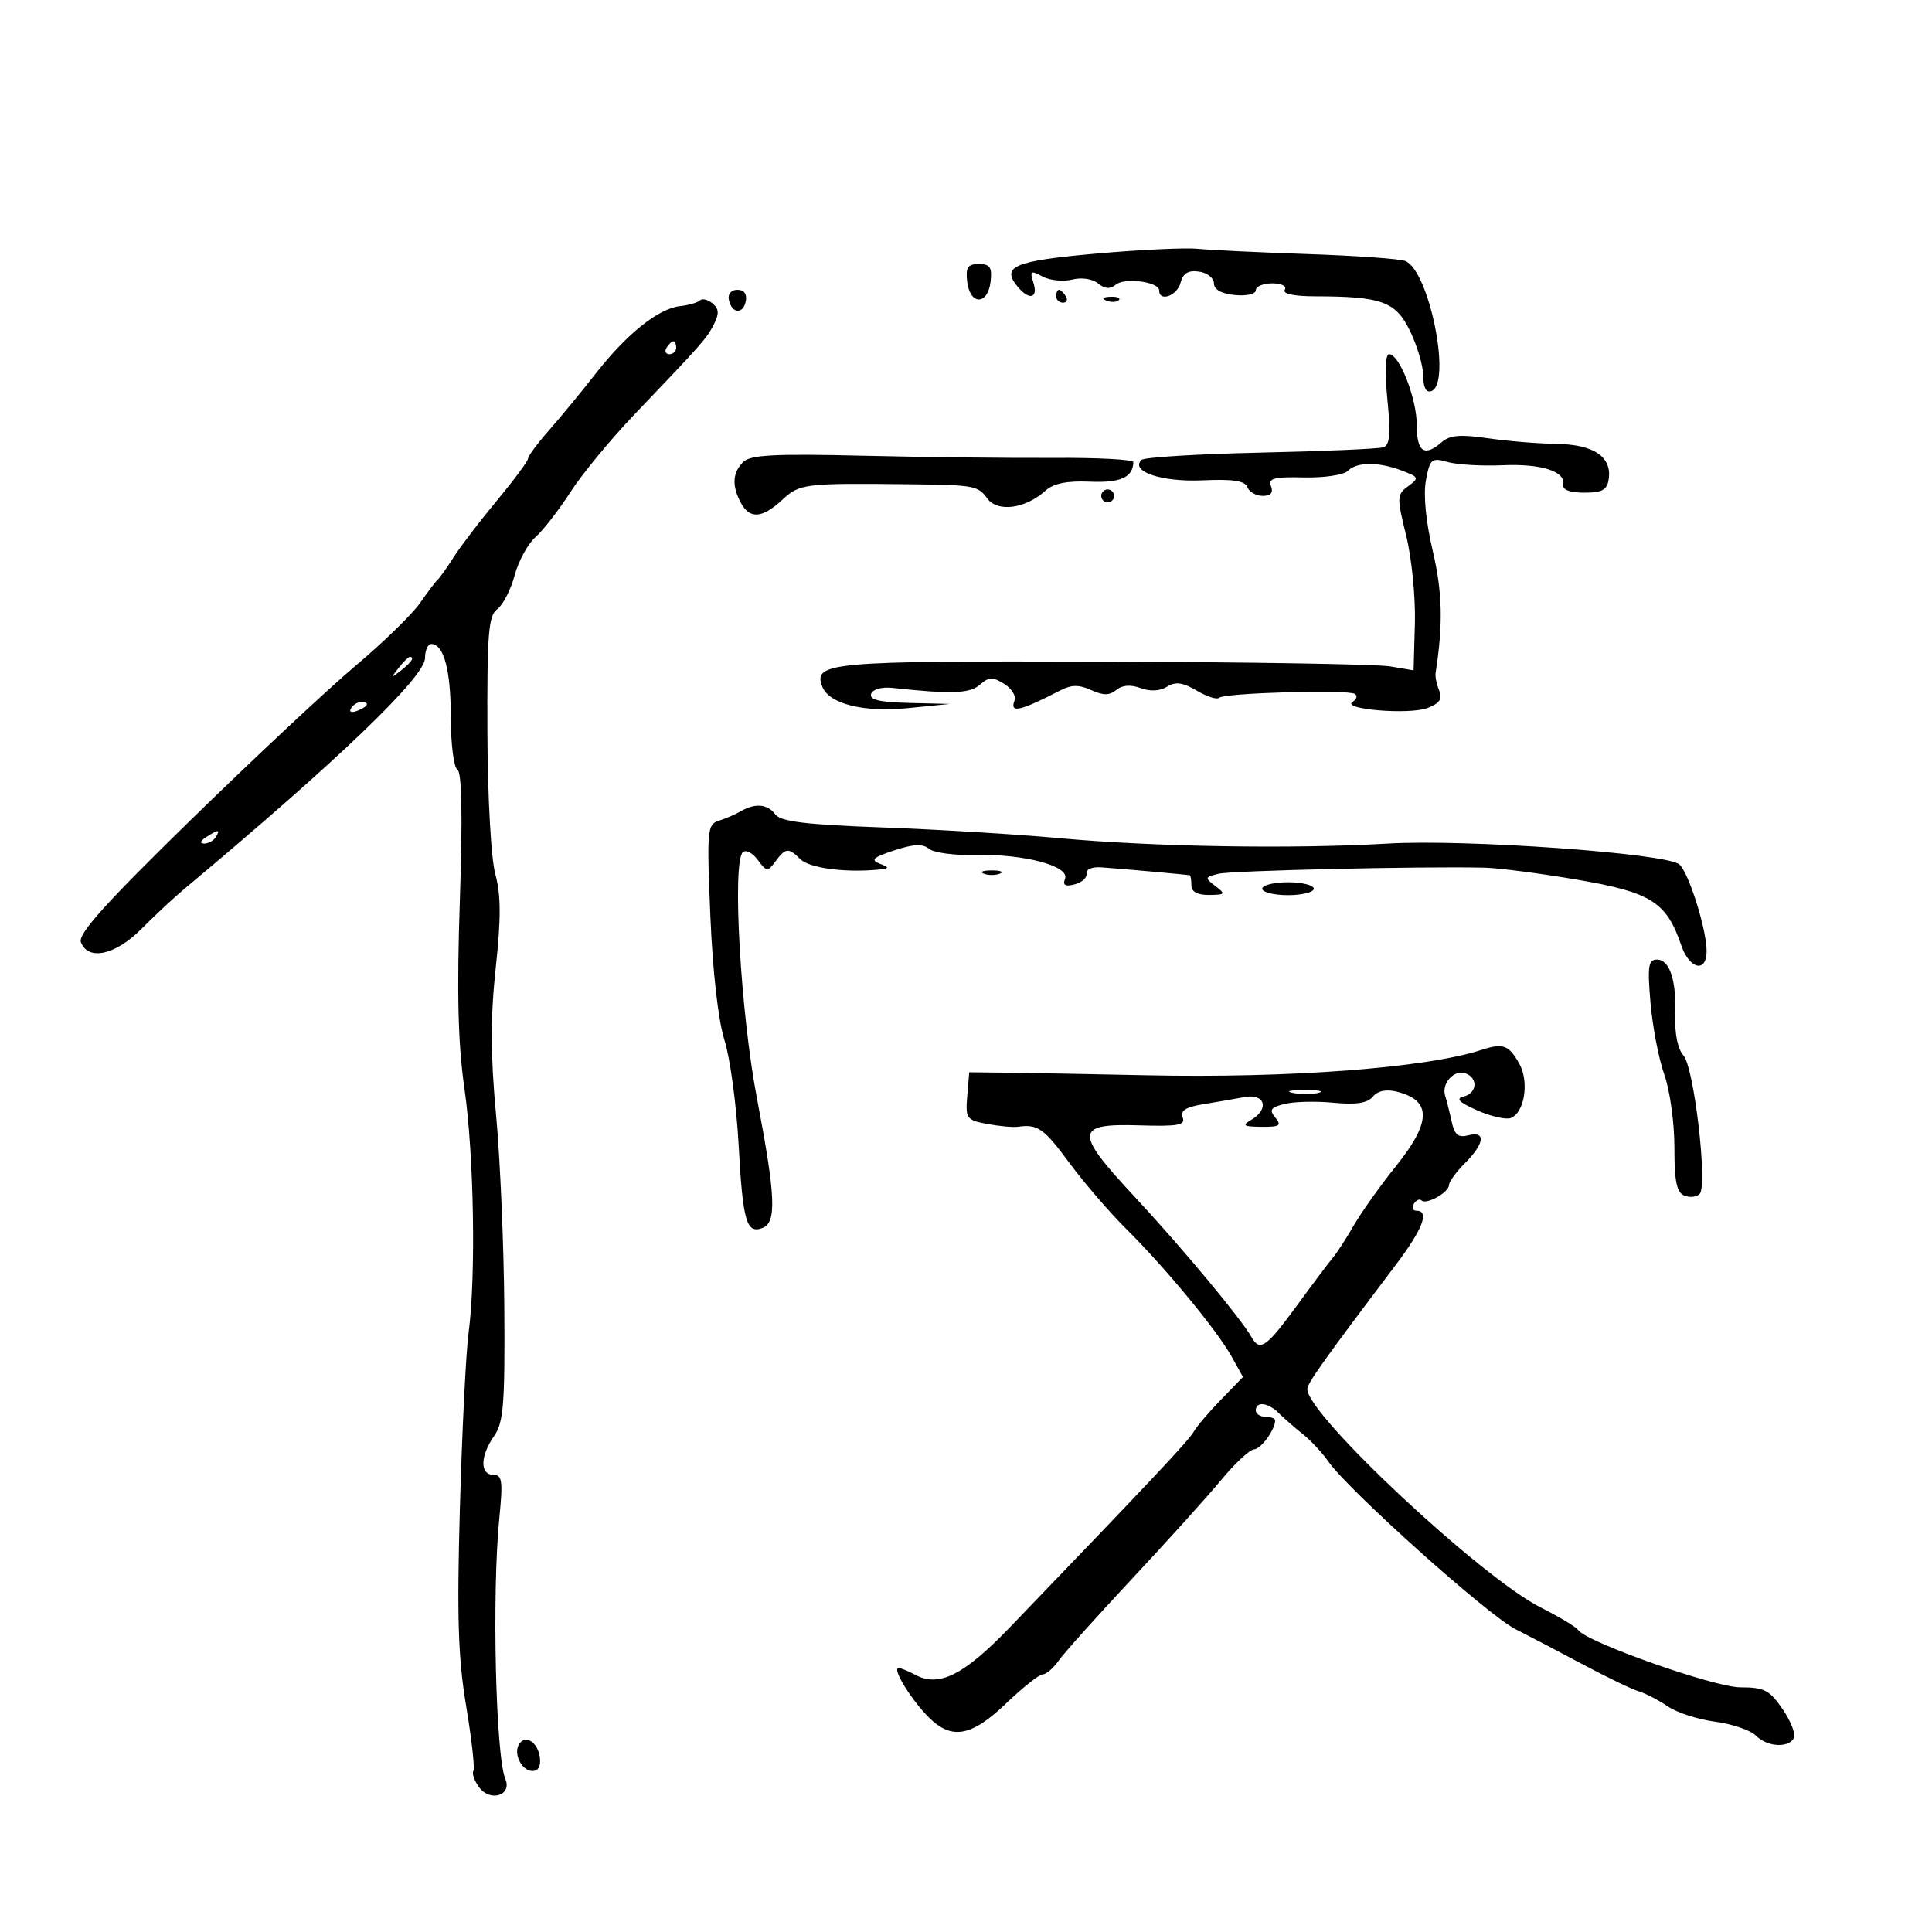 <svg xmlns="http://www.w3.org/2000/svg" width="300" height="300" viewBox="0 0 300 300" version="1.1">
	<path d="M 170.080 39.390 C 157.423 40.521, 155.411 41.380, 158.028 44.534 C 159.811 46.683, 161.237 46.321, 160.473 43.914 C 159.884 42.058, 160.039 41.950, 161.885 42.938 C 163.026 43.549, 165.099 43.762, 166.492 43.413 C 167.955 43.046, 169.655 43.298, 170.513 44.011 C 171.550 44.872, 172.378 44.932, 173.250 44.211 C 174.661 43.044, 180 43.760, 180 45.117 C 180 46.928, 182.787 45.921, 183.310 43.921 C 183.701 42.426, 184.507 41.934, 186.177 42.171 C 187.455 42.352, 188.500 43.175, 188.500 44 C 188.500 44.961, 189.667 45.613, 191.750 45.813 C 193.576 45.989, 195 45.661, 195 45.063 C 195 44.479, 196.152 44, 197.559 44 C 199.010 44, 199.851 44.433, 199.500 45 C 199.118 45.618, 200.909 46.004, 204.191 46.011 C 214.614 46.033, 216.730 46.810, 218.972 51.442 C 220.087 53.746, 221 56.877, 221 58.399 C 221 60.176, 221.447 61.013, 222.250 60.736 C 225.477 59.624, 221.930 41.955, 218.191 40.520 C 217.319 40.185, 210.506 39.703, 203.052 39.449 C 195.599 39.195, 187.925 38.828, 186 38.634 C 184.075 38.439, 176.911 38.780, 170.080 39.390 M 150.184 43.750 C 150.372 45.387, 151.107 46.500, 152 46.500 C 152.893 46.500, 153.628 45.387, 153.816 43.750 C 154.074 41.511, 153.737 41, 152 41 C 150.263 41, 149.926 41.511, 150.184 43.750 M 113.177 46.553 C 113.629 48.725, 115.404 48.858, 115.810 46.750 C 116.020 45.655, 115.530 45, 114.500 45 C 113.539 45, 112.988 45.647, 113.177 46.553 M 164 46 C 164 46.550, 164.477 47, 165.059 47 C 165.641 47, 165.840 46.550, 165.500 46 C 165.160 45.450, 164.684 45, 164.441 45 C 164.198 45, 164 45.450, 164 46 M 108.691 46.643 C 108.347 46.986, 106.951 47.390, 105.590 47.540 C 102.238 47.908, 97.322 51.840, 92.500 58.011 C 90.300 60.826, 87.038 64.788, 85.251 66.815 C 83.464 68.842, 82.001 70.814, 82.001 71.198 C 82 71.582, 79.831 74.507, 77.180 77.698 C 74.529 80.889, 71.502 84.850, 70.453 86.500 C 69.404 88.150, 68.289 89.725, 67.975 90 C 67.661 90.275, 66.408 91.926, 65.192 93.669 C 63.975 95.412, 59.497 99.769, 55.240 103.352 C 50.983 106.934, 39.493 117.684, 29.708 127.240 C 16.359 140.275, 12.077 145.038, 12.564 146.307 C 13.688 149.235, 17.930 148.305, 21.951 144.250 C 23.997 142.188, 26.982 139.404, 28.585 138.064 C 52.380 118.179, 66 105.117, 66 102.183 C 66 100.982, 66.434 100, 66.965 100 C 68.917 100, 70 104.058, 70 111.375 C 70 115.504, 70.463 119.168, 71.030 119.518 C 71.716 119.942, 71.841 126.719, 71.404 139.827 C 70.925 154.212, 71.116 162.053, 72.114 169 C 73.602 179.355, 73.922 198.281, 72.756 207 C 72.352 210.025, 71.749 222.175, 71.416 234 C 70.935 251.082, 71.133 257.429, 72.379 264.888 C 73.242 270.051, 73.749 274.598, 73.506 274.991 C 73.263 275.384, 73.660 276.520, 74.387 277.515 C 76.107 279.867, 79.551 278.793, 78.470 276.242 C 76.962 272.679, 76.375 247.368, 77.531 235.750 C 78.109 229.947, 77.978 229, 76.601 229 C 74.504 229, 74.560 226.073, 76.716 222.995 C 78.191 220.889, 78.414 218.091, 78.308 203.023 C 78.240 193.385, 77.662 179.902, 77.024 173.060 C 76.162 163.816, 76.149 157.975, 76.973 150.320 C 77.806 142.586, 77.792 138.958, 76.917 135.760 C 76.247 133.311, 75.722 123.901, 75.683 113.628 C 75.624 98.355, 75.847 95.585, 77.212 94.587 C 78.091 93.944, 79.301 91.596, 79.901 89.368 C 80.501 87.140, 81.959 84.459, 83.142 83.409 C 84.325 82.359, 86.766 79.215, 88.567 76.422 C 90.368 73.629, 94.818 68.229, 98.455 64.422 C 109.160 53.217, 109.704 52.600, 110.857 50.355 C 111.696 48.720, 111.644 47.949, 110.637 47.114 C 109.910 46.511, 109.035 46.299, 108.691 46.643 M 171.813 46.683 C 172.534 46.972, 173.397 46.936, 173.729 46.604 C 174.061 46.272, 173.471 46.036, 172.417 46.079 C 171.252 46.127, 171.015 46.364, 171.813 46.683 M 103.500 54 C 103.160 54.550, 103.359 55, 103.941 55 C 104.523 55, 105 54.550, 105 54 C 105 53.450, 104.802 53, 104.559 53 C 104.316 53, 103.840 53.450, 103.500 54 M 215.432 62.008 C 215.962 67.381, 215.817 69.118, 214.811 69.455 C 214.090 69.697, 205.511 70.070, 195.747 70.283 C 185.984 70.497, 177.659 71.007, 177.249 71.418 C 175.454 73.213, 180.408 74.874, 186.698 74.586 C 191.439 74.369, 193.313 74.652, 193.694 75.645 C 193.980 76.390, 195.052 77, 196.076 77 C 197.318 77, 197.746 76.502, 197.363 75.502 C 196.890 74.272, 197.800 74.028, 202.461 74.135 C 205.581 74.207, 208.644 73.756, 209.267 73.133 C 210.693 71.707, 214.042 71.684, 217.685 73.075 C 220.341 74.089, 220.396 74.226, 218.650 75.508 C 216.895 76.797, 216.880 77.194, 218.355 83.183 C 219.210 86.658, 219.818 92.783, 219.705 96.795 L 219.500 104.090 215.853 103.475 C 213.847 103.136, 193.747 102.804, 171.186 102.738 C 128.784 102.613, 126.234 102.840, 127.681 106.610 C 128.713 109.300, 134.075 110.647, 141 109.955 L 147.500 109.305 141.167 109.152 C 136.586 109.042, 134.953 108.654, 135.264 107.750 C 135.513 107.028, 136.921 106.633, 138.598 106.816 C 147.699 107.807, 150.594 107.702, 152.154 106.324 C 153.540 105.100, 154.150 105.077, 155.916 106.180 C 157.075 106.904, 157.807 108.059, 157.543 108.748 C 156.752 110.810, 158.341 110.459, 164.722 107.165 C 166.387 106.306, 167.572 106.303, 169.443 107.156 C 171.321 108.012, 172.288 108.006, 173.341 107.132 C 174.257 106.372, 175.562 106.272, 177.109 106.845 C 178.601 107.397, 180.119 107.318, 181.217 106.632 C 182.542 105.805, 183.648 105.952, 185.839 107.246 C 187.423 108.182, 188.990 108.677, 189.321 108.346 C 190.072 107.595, 209.188 107.044, 210.357 107.740 C 210.828 108.020, 210.684 108.577, 210.037 108.977 C 208.165 110.134, 218.815 111.021, 221.647 109.944 C 223.548 109.221, 224.019 108.528, 223.483 107.236 C 223.086 106.281, 222.832 105.050, 222.918 104.500 C 224.100 96.950, 223.982 91.933, 222.473 85.523 C 221.404 80.986, 221.002 76.805, 221.419 74.583 C 222.045 71.243, 222.287 71.040, 224.797 71.743 C 226.284 72.159, 230.111 72.385, 233.303 72.243 C 239.357 71.976, 243.150 73.196, 242.740 75.280 C 242.588 76.053, 243.781 76.500, 246 76.500 C 248.807 76.500, 249.560 76.079, 249.803 74.375 C 250.296 70.917, 247.449 69.008, 241.679 68.927 C 238.830 68.887, 234.025 68.491, 231 68.047 C 226.832 67.435, 225.118 67.574, 223.921 68.620 C 221.192 71.006, 220 70.220, 220 66.034 C 220 61.883, 217.308 55, 215.686 55 C 215.118 55, 215.017 57.792, 215.432 62.008 M 115.395 71.748 C 113.736 73.407, 113.621 75.424, 115.035 78.066 C 116.415 80.645, 118.353 80.504, 121.489 77.597 C 124.189 75.096, 124.892 75.012, 141.500 75.200 C 151.288 75.312, 151.854 75.417, 153.302 77.397 C 154.898 79.581, 159.204 79.013, 162.316 76.207 C 163.586 75.062, 165.670 74.638, 169.252 74.794 C 173.986 75, 175.936 74.121, 175.985 71.760 C 175.993 71.353, 170.488 71.057, 163.750 71.101 C 157.012 71.145, 143.690 70.995, 134.145 70.767 C 120.216 70.435, 116.514 70.629, 115.395 71.748 M 171 77 C 171 77.550, 171.450 78, 172 78 C 172.550 78, 173 77.550, 173 77 C 173 76.450, 172.550 76, 172 76 C 171.450 76, 171 76.450, 171 77 M 61.872 103.750 C 60.629 105.336, 60.664 105.371, 62.250 104.128 C 63.916 102.821, 64.445 102, 63.622 102 C 63.415 102, 62.627 102.787, 61.872 103.750 M 54.507 109.989 C 54.157 110.555, 54.558 110.723, 55.448 110.382 C 57.180 109.717, 57.497 109, 56.059 109 C 55.541 109, 54.843 109.445, 54.507 109.989 M 115 125.987 C 114.175 126.465, 112.647 127.124, 111.604 127.452 C 109.822 128.013, 109.744 128.902, 110.306 142.275 C 110.667 150.880, 111.531 158.475, 112.491 161.500 C 113.364 164.250, 114.353 171.532, 114.689 177.683 C 115.343 189.684, 115.901 191.636, 118.399 190.677 C 120.624 189.823, 120.449 185.791, 117.524 170.469 C 115.006 157.284, 113.669 134.033, 115.332 132.347 C 115.789 131.883, 116.830 132.402, 117.644 133.502 C 119.041 135.388, 119.196 135.402, 120.422 133.750 C 121.991 131.636, 122.450 131.593, 124.254 133.397 C 125.607 134.750, 130.874 135.500, 136 135.069 C 138.149 134.889, 138.238 134.757, 136.637 134.127 C 135.124 133.532, 135.540 133.142, 138.855 132.048 C 141.864 131.055, 143.286 130.992, 144.272 131.811 C 145.007 132.421, 148.284 132.851, 151.554 132.766 C 158.977 132.574, 166.135 134.483, 165.379 136.454 C 164.993 137.461, 165.416 137.704, 166.885 137.320 C 168.009 137.026, 168.832 136.271, 168.714 135.643 C 168.593 134.997, 169.587 134.579, 171 134.681 C 174.831 134.959, 184.469 135.826, 184.750 135.918 C 184.887 135.963, 185 136.675, 185 137.500 C 185 138.477, 185.958 138.989, 187.750 138.968 C 190.274 138.939, 190.354 138.825, 188.718 137.585 C 187.044 136.315, 187.074 136.199, 189.218 135.680 C 191.276 135.181, 220.591 134.507, 230.500 134.730 C 232.700 134.780, 239.211 135.625, 244.969 136.609 C 256.382 138.560, 258.767 140.064, 261.047 146.750 C 262.329 150.511, 265 151.140, 265 147.682 C 265 144.289, 262.195 135.405, 260.747 134.213 C 258.659 132.493, 227.594 130.279, 215.500 130.989 C 200.753 131.853, 179.163 131.500, 164.500 130.153 C 157.900 129.547, 145.525 128.796, 137 128.485 C 125.089 128.050, 121.243 127.581, 120.390 126.460 C 119.157 124.838, 117.268 124.673, 115 125.987 M 32 130 C 31.099 130.582, 30.975 130.975, 31.691 130.985 C 32.346 130.993, 33.160 130.550, 33.500 130 C 34.267 128.758, 33.921 128.758, 32 130 M 152.750 135.662 C 153.438 135.940, 154.563 135.940, 155.250 135.662 C 155.938 135.385, 155.375 135.158, 154 135.158 C 152.625 135.158, 152.063 135.385, 152.750 135.662 M 196 138 C 196 138.550, 197.800 139, 200 139 C 202.200 139, 204 138.550, 204 138 C 204 137.450, 202.200 137, 200 137 C 197.800 137, 196 137.450, 196 138 M 256.292 155.750 C 256.613 159.463, 257.578 164.469, 258.438 166.876 C 259.297 169.282, 260 174.359, 260 178.157 C 260 183.505, 260.354 185.198, 261.567 185.664 C 262.429 185.995, 263.492 185.868, 263.929 185.383 C 265.186 183.985, 263.044 165.715, 261.411 163.906 C 260.550 162.952, 260.038 160.543, 260.136 157.906 C 260.345 152.286, 259.294 149, 257.288 149 C 255.949 149, 255.798 150.023, 256.292 155.750 M 230 163.039 C 221.414 165.835, 200.139 167.443, 178 166.968 C 169.475 166.786, 159.800 166.606, 156.500 166.568 L 150.500 166.500 150.193 170.194 C 149.903 173.685, 150.073 173.923, 153.281 174.525 C 155.149 174.875, 157.312 175.072, 158.088 174.962 C 161.140 174.531, 162.082 175.196, 166.070 180.594 C 168.343 183.671, 172.316 188.284, 174.899 190.844 C 180.927 196.821, 189.005 206.609, 191.254 210.660 L 193.007 213.821 189.597 217.333 C 187.721 219.264, 185.807 221.518, 185.343 222.341 C 184.585 223.687, 178.911 229.722, 156.821 252.680 C 149.668 260.114, 145.823 262.046, 142.124 260.067 C 141.028 259.480, 139.861 259, 139.531 259 C 138.529 259, 141.082 263.326, 143.809 266.250 C 147.561 270.272, 150.664 269.835, 156.231 264.500 C 158.814 262.025, 161.368 260, 161.907 260 C 162.446 260, 163.550 259.053, 164.360 257.896 C 165.171 256.739, 170.313 251.001, 175.788 245.146 C 181.263 239.291, 187.488 232.391, 189.621 229.814 C 191.755 227.236, 194.047 225.099, 194.715 225.064 C 195.805 225.007, 198 222.001, 198 220.566 C 198 220.255, 197.325 220, 196.500 220 C 195.675 220, 195 219.550, 195 219 C 195 217.548, 196.918 217.775, 198.566 219.423 C 199.349 220.206, 201.020 221.668, 202.281 222.673 C 203.541 223.678, 205.330 225.594, 206.256 226.930 C 209.317 231.346, 230.981 250.768, 235.280 252.950 C 237.601 254.128, 242.413 256.648, 245.974 258.550 C 249.534 260.451, 253.359 262.290, 254.474 262.635 C 255.588 262.980, 257.625 264.038, 259 264.985 C 260.375 265.933, 263.665 266.994, 266.311 267.343 C 268.956 267.693, 271.801 268.658, 272.632 269.489 C 274.377 271.234, 277.584 271.483, 278.533 269.946 C 278.891 269.367, 278.130 267.345, 276.842 265.453 C 274.791 262.440, 273.971 262.013, 270.235 262.007 C 266.150 262, 246.234 254.951, 245.032 253.087 C 244.739 252.633, 242.136 251.070, 239.247 249.613 C 230 244.949, 203 219.703, 203 215.721 C 203 214.789, 205.279 211.585, 216.750 196.389 C 220.937 190.843, 222.018 188, 219.941 188 C 219.359 188, 219.179 187.520, 219.541 186.933 C 219.904 186.347, 220.439 186.106, 220.732 186.398 C 221.461 187.128, 225 185.147, 225 184.010 C 225 183.505, 226.125 181.966, 227.500 180.591 C 230.527 177.563, 230.757 175.569, 227.996 176.291 C 226.443 176.697, 225.861 176.216, 225.412 174.157 C 225.094 172.696, 224.638 170.880, 224.399 170.123 C 223.800 168.222, 225.840 166.001, 227.573 166.666 C 229.566 167.431, 229.357 169.767, 227.250 170.276 C 225.988 170.581, 226.578 171.176, 229.367 172.412 C 231.493 173.354, 233.843 173.891, 234.587 173.605 C 236.737 172.780, 237.488 167.959, 235.904 165.149 C 234.266 162.246, 233.393 161.934, 230 163.039 M 200.762 169.707 C 202.006 169.946, 203.806 169.937, 204.762 169.687 C 205.718 169.437, 204.700 169.241, 202.500 169.252 C 200.300 169.263, 199.518 169.468, 200.762 169.707 M 213.175 170.289 C 212.339 171.297, 210.570 171.569, 207.054 171.231 C 204.334 170.970, 200.919 171.054, 199.466 171.419 C 197.287 171.966, 197.036 172.338, 198.034 173.541 C 199.055 174.771, 198.716 174.995, 195.872 174.970 C 193.097 174.945, 192.810 174.759, 194.250 173.920 C 197.153 172.229, 196.460 169.755, 193.250 170.353 C 191.738 170.635, 188.833 171.137, 186.795 171.469 C 184.109 171.908, 183.244 172.472, 183.647 173.522 C 184.106 174.718, 182.921 174.931, 176.863 174.744 C 166.877 174.435, 166.795 175.766, 176.179 185.824 C 183.358 193.519, 192.718 204.754, 194.300 207.574 C 195.626 209.940, 196.605 209.272, 201.369 202.750 C 203.880 199.313, 206.410 195.945, 206.991 195.267 C 207.572 194.588, 209.028 192.338, 210.227 190.267 C 211.425 188.195, 214.339 184.096, 216.703 181.158 C 222.279 174.227, 222.340 170.876, 216.916 169.515 C 215.254 169.098, 213.938 169.370, 213.175 170.289 M 80.588 270.857 C 79.681 272.325, 81.029 275, 82.677 275 C 83.609 275, 84.023 274.213, 83.820 272.828 C 83.473 270.476, 81.549 269.302, 80.588 270.857" stroke="none" fill="black" fill-rule="evenodd"/>
</svg>
